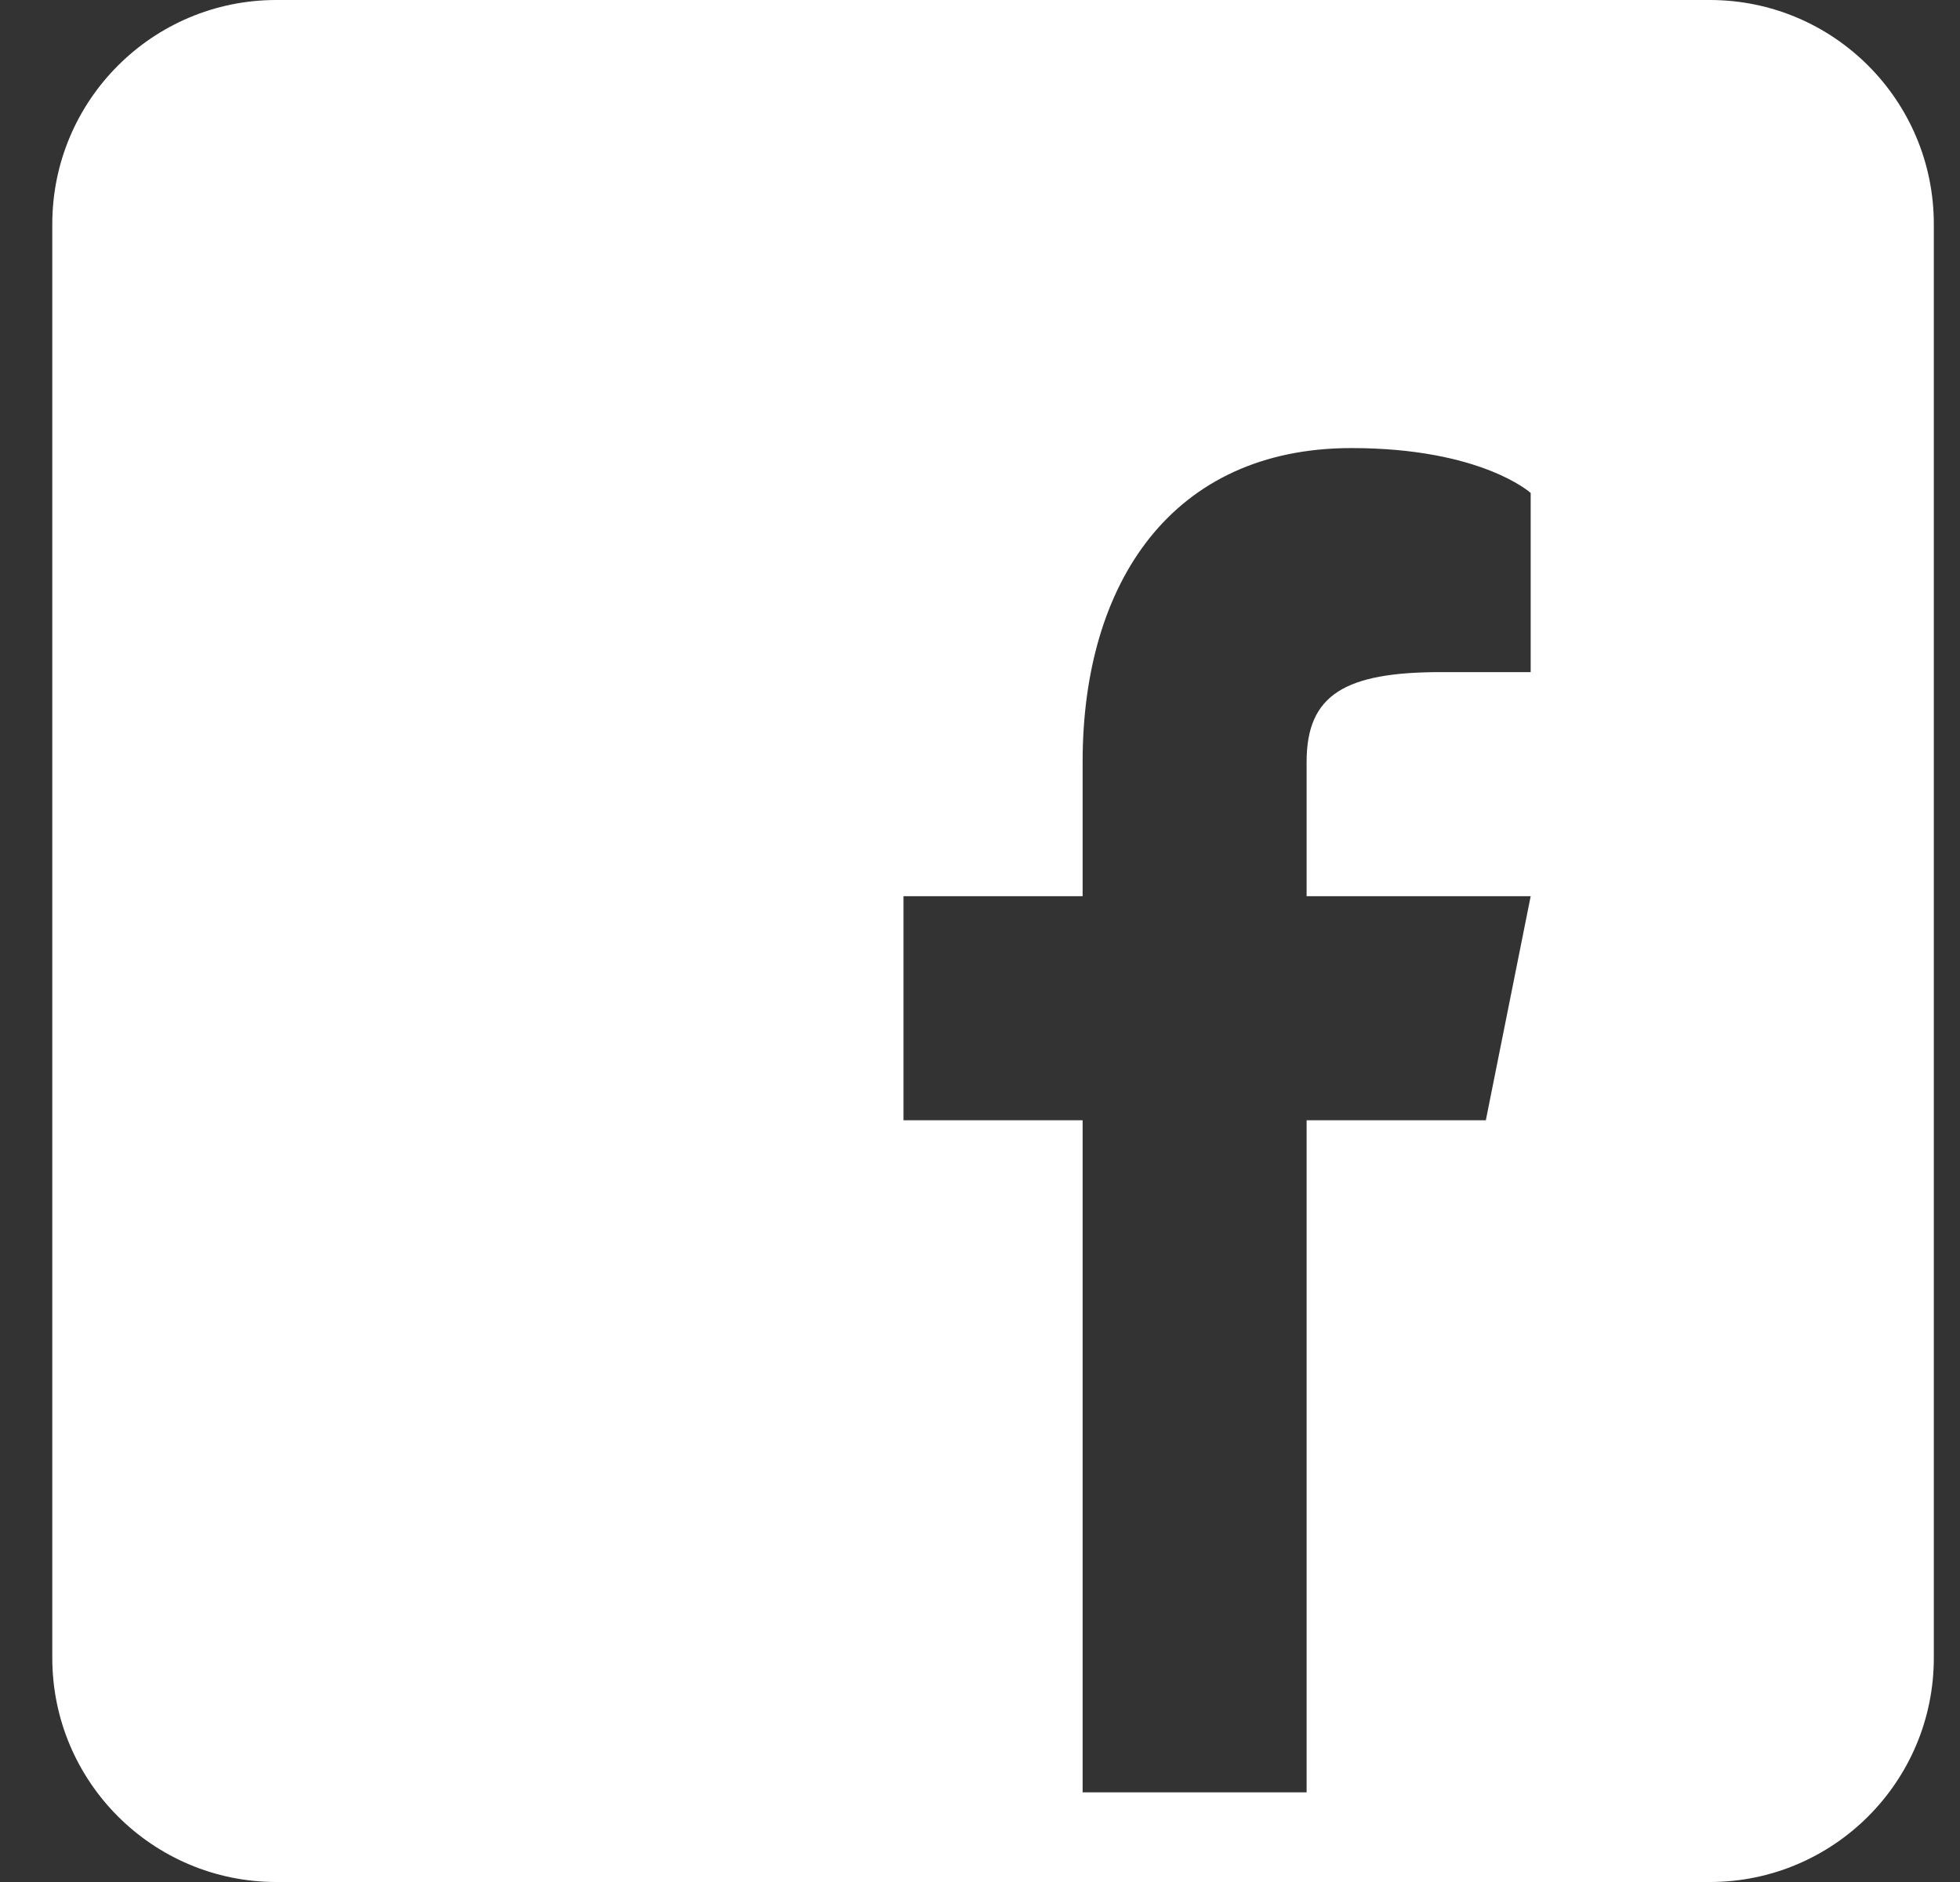 <svg width="25" height="24" viewBox="0 0 25 24" fill="none" xmlns="http://www.w3.org/2000/svg">
<rect x="0" y="0" width="25" height="24" fill="#333333" stroke="none"/>
<path d="M21.809 0H3.524C1.946 0 0.667 1.28 0.667 2.857V21.143C0.667 22.72 1.946 24 3.524 24H21.809C23.387 24 24.666 22.72 24.666 21.143V2.857C24.666 1.28 23.387 0 21.809 0ZM19.524 8.571H18.381C17.158 8.571 16.666 8.857 16.666 9.714V11.429H19.524L18.952 14.286H16.666V22.857H13.809V14.286H11.524V11.429H13.809V9.714C13.809 7.429 14.952 5.714 17.238 5.714C18.895 5.714 19.524 6.286 19.524 6.286V8.571Z" fill="white"/>
</svg>
